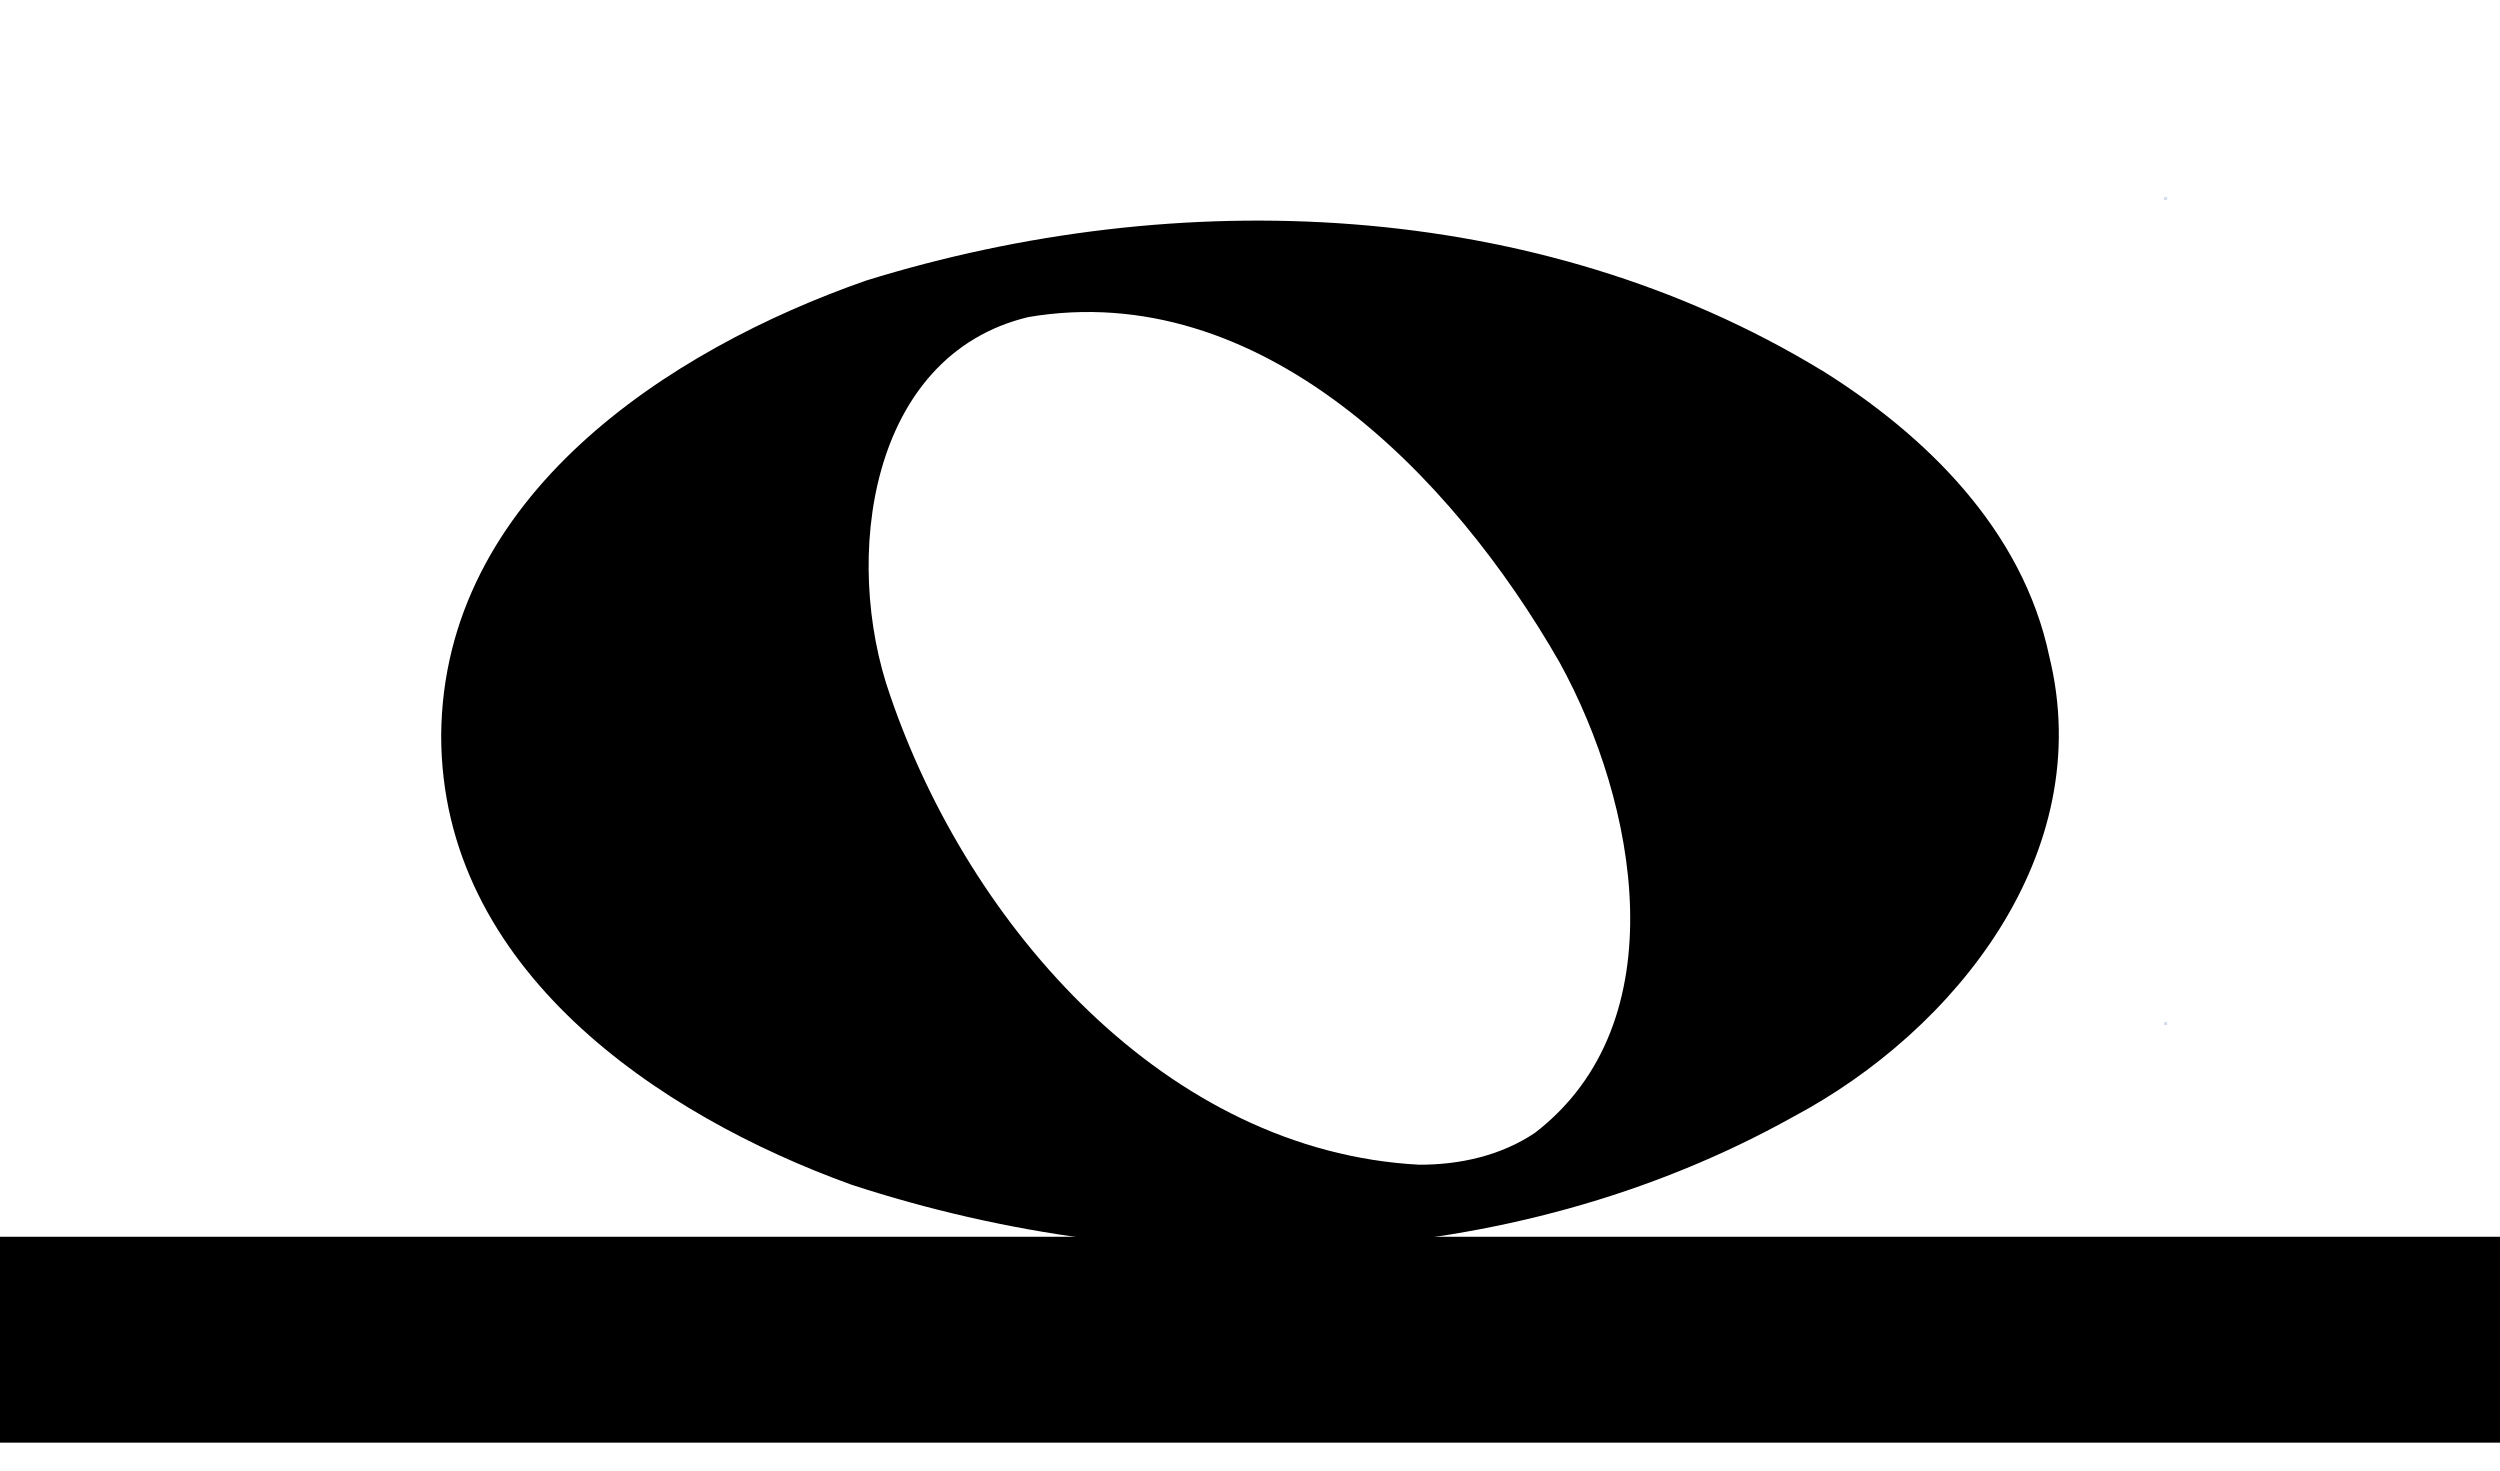 <svg width="17" height="10" xmlns="http://www.w3.org/2000/svg" text-rendering="geometricPrecision" shape-rendering="geometricPrecision">

 <g>
  <title>Layer 1</title>
  <g id="svg_1">
   <g id="svg_2">
    <path id="svg_3" d="m9.65,7.92c-1.717,-0.091 -3.059,-1.615 -3.597,-3.191c-0.326,-0.925 -0.147,-2.313 0.94,-2.573c1.574,-0.267 2.881,1.07 3.613,2.35c0.522,0.949 0.81,2.444 -0.168,3.197c-0.232,0.156 -0.513,0.218 -0.788,0.217zm2.735,-5.403c-1.934,-1.175 -4.378,-1.266 -6.496,-0.609c-1.342,0.469 -2.876,1.467 -2.889,3.091c-0.001,1.591 1.48,2.584 2.79,3.057c2.075,0.679 4.468,0.619 6.406,-0.463c1.096,-0.583 2.068,-1.791 1.739,-3.13c-0.181,-0.861 -0.841,-1.505 -1.549,-1.946z"/>
   </g>
  </g>
  <rect id="svg_4" x="14.716" y="1.34" stroke-width="0" fill="#d2dbed" height="0.02" width="0.02"/>
  <g stroke="null">
   <rect stroke="null" x="0" y="5.61" stroke-width="0" fill="#d2dbed" transform="translate(14.716 1.34)" height="0.02" width="0.02"/>
   <rect stroke="null" x="0" y="5.61" stroke-width="0" transform="translate(-0 2.8)" height="1.4" width="17"/>
  </g>
 </g>
</svg>
